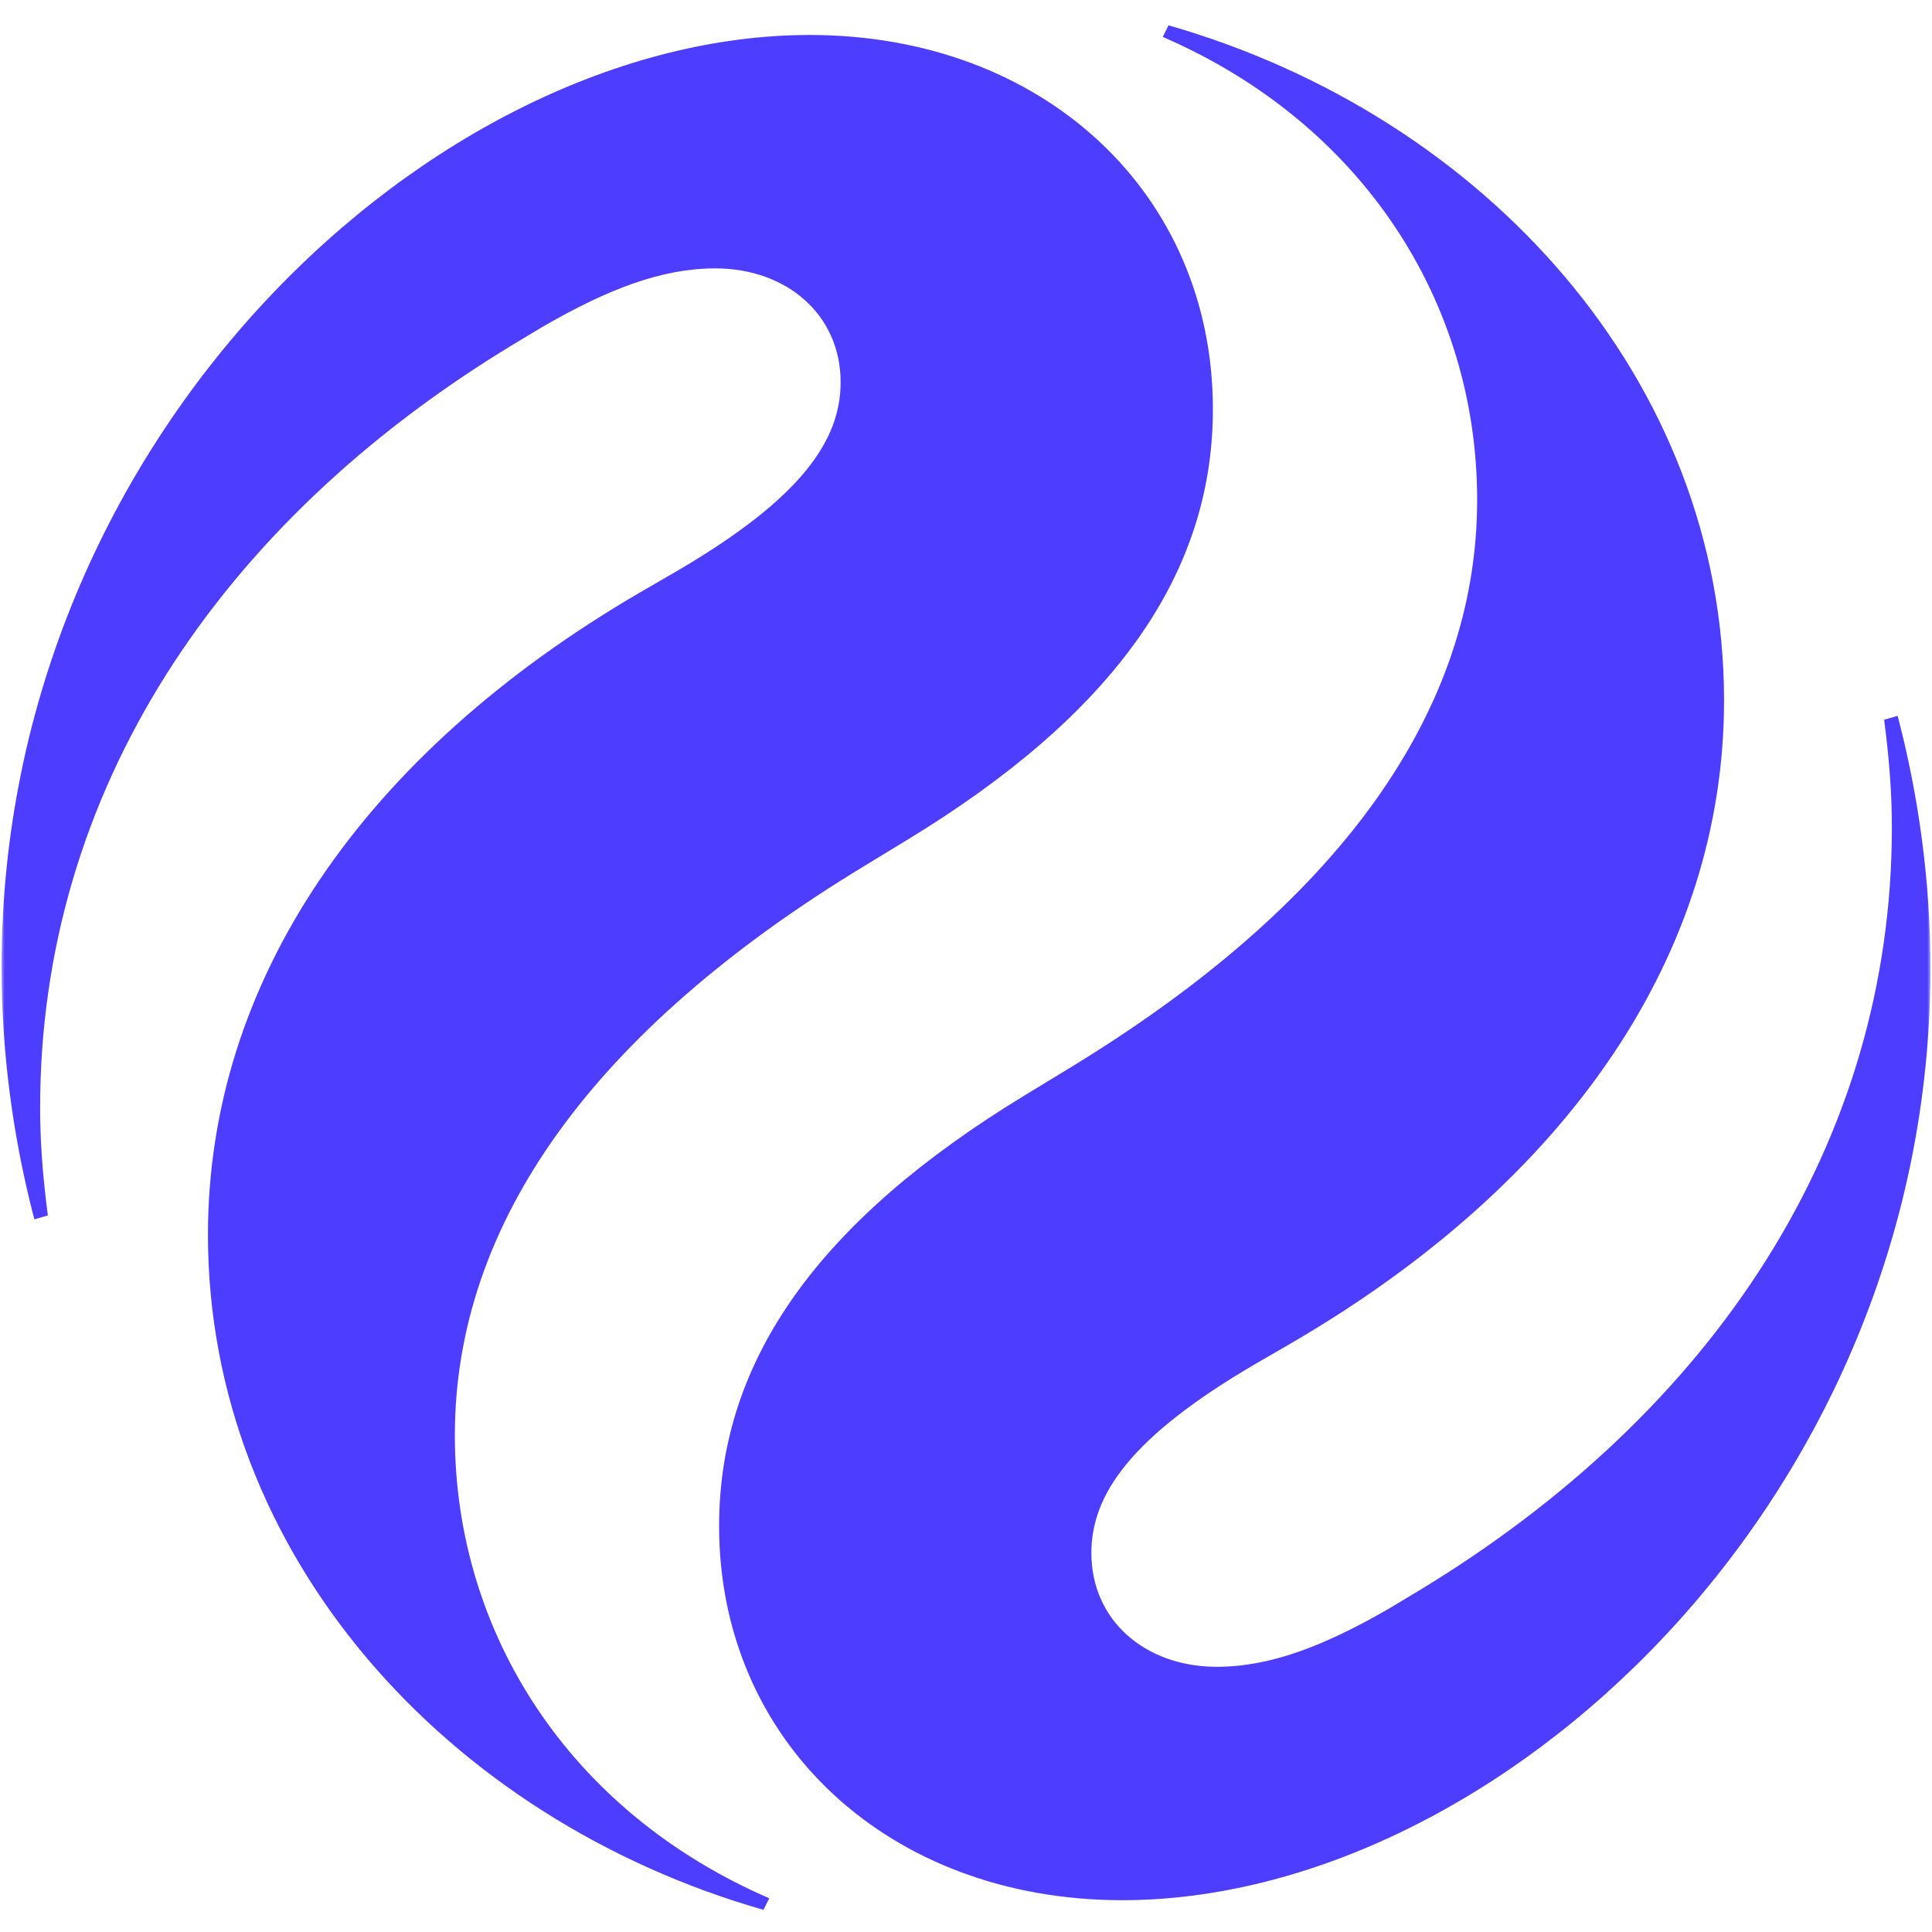 <svg width="618" height="618" viewBox="0 0 618 618" fill="none" xmlns="http://www.w3.org/2000/svg">
<mask id="mask0_76_12" style="mask-type:luminance" maskUnits="userSpaceOnUse" x="0" y="0" width="618" height="618">
<path d="M617.5 0.699H0.5V617.699H617.5V0.699Z" fill="white"/>
</mask>
<g mask="url(#mask0_76_12)">
<path d="M373.785 8.104L371.934 11.806C436.102 39.571 472.505 96.952 472.505 159.886C472.505 227.756 428.081 289.456 341.701 341.901L327.51 350.539C262.725 390.027 230.024 434.451 230.024 488.13C230.024 557.234 284.32 607.827 358.977 607.827C478.675 607.827 617.5 480.109 617.5 309.817C617.5 282.052 613.798 254.904 607.011 228.99L602.692 230.224C604.543 244.415 605.16 254.904 605.16 264.776C605.16 365.347 548.396 451.727 453.378 509.108L444.123 514.661C423.762 526.384 406.486 533.171 389.21 533.171C366.381 533.171 349.105 518.363 349.105 496.768C349.105 478.258 361.445 459.748 401.55 436.302L413.273 429.515C502.121 377.687 551.481 304.881 551.481 224.054C551.481 121.632 474.973 37.103 373.785 8.104ZM244.215 610.912L246.066 607.21C181.898 579.446 145.495 522.065 145.495 459.131C145.495 391.261 189.919 329.561 276.299 277.116L290.49 268.478C355.275 228.99 387.976 184.566 387.976 130.887C387.976 61.783 333.68 11.189 259.023 11.189C139.325 11.189 0.5 138.908 0.5 309.2C0.5 336.965 4.202 364.113 10.989 390.027L15.308 388.793C13.457 374.602 12.84 364.113 12.84 354.241C12.84 253.67 69.604 167.29 164.622 109.909L173.877 104.356C194.238 92.633 211.514 85.846 228.79 85.846C251.619 85.846 268.895 100.654 268.895 122.249C268.895 140.759 256.555 159.269 216.45 182.715L204.727 189.502C115.879 241.33 66.519 314.136 66.519 394.963C66.519 497.385 143.027 581.914 244.215 610.912Z" fill="#4D3DFF"/>
</g>
</svg>
